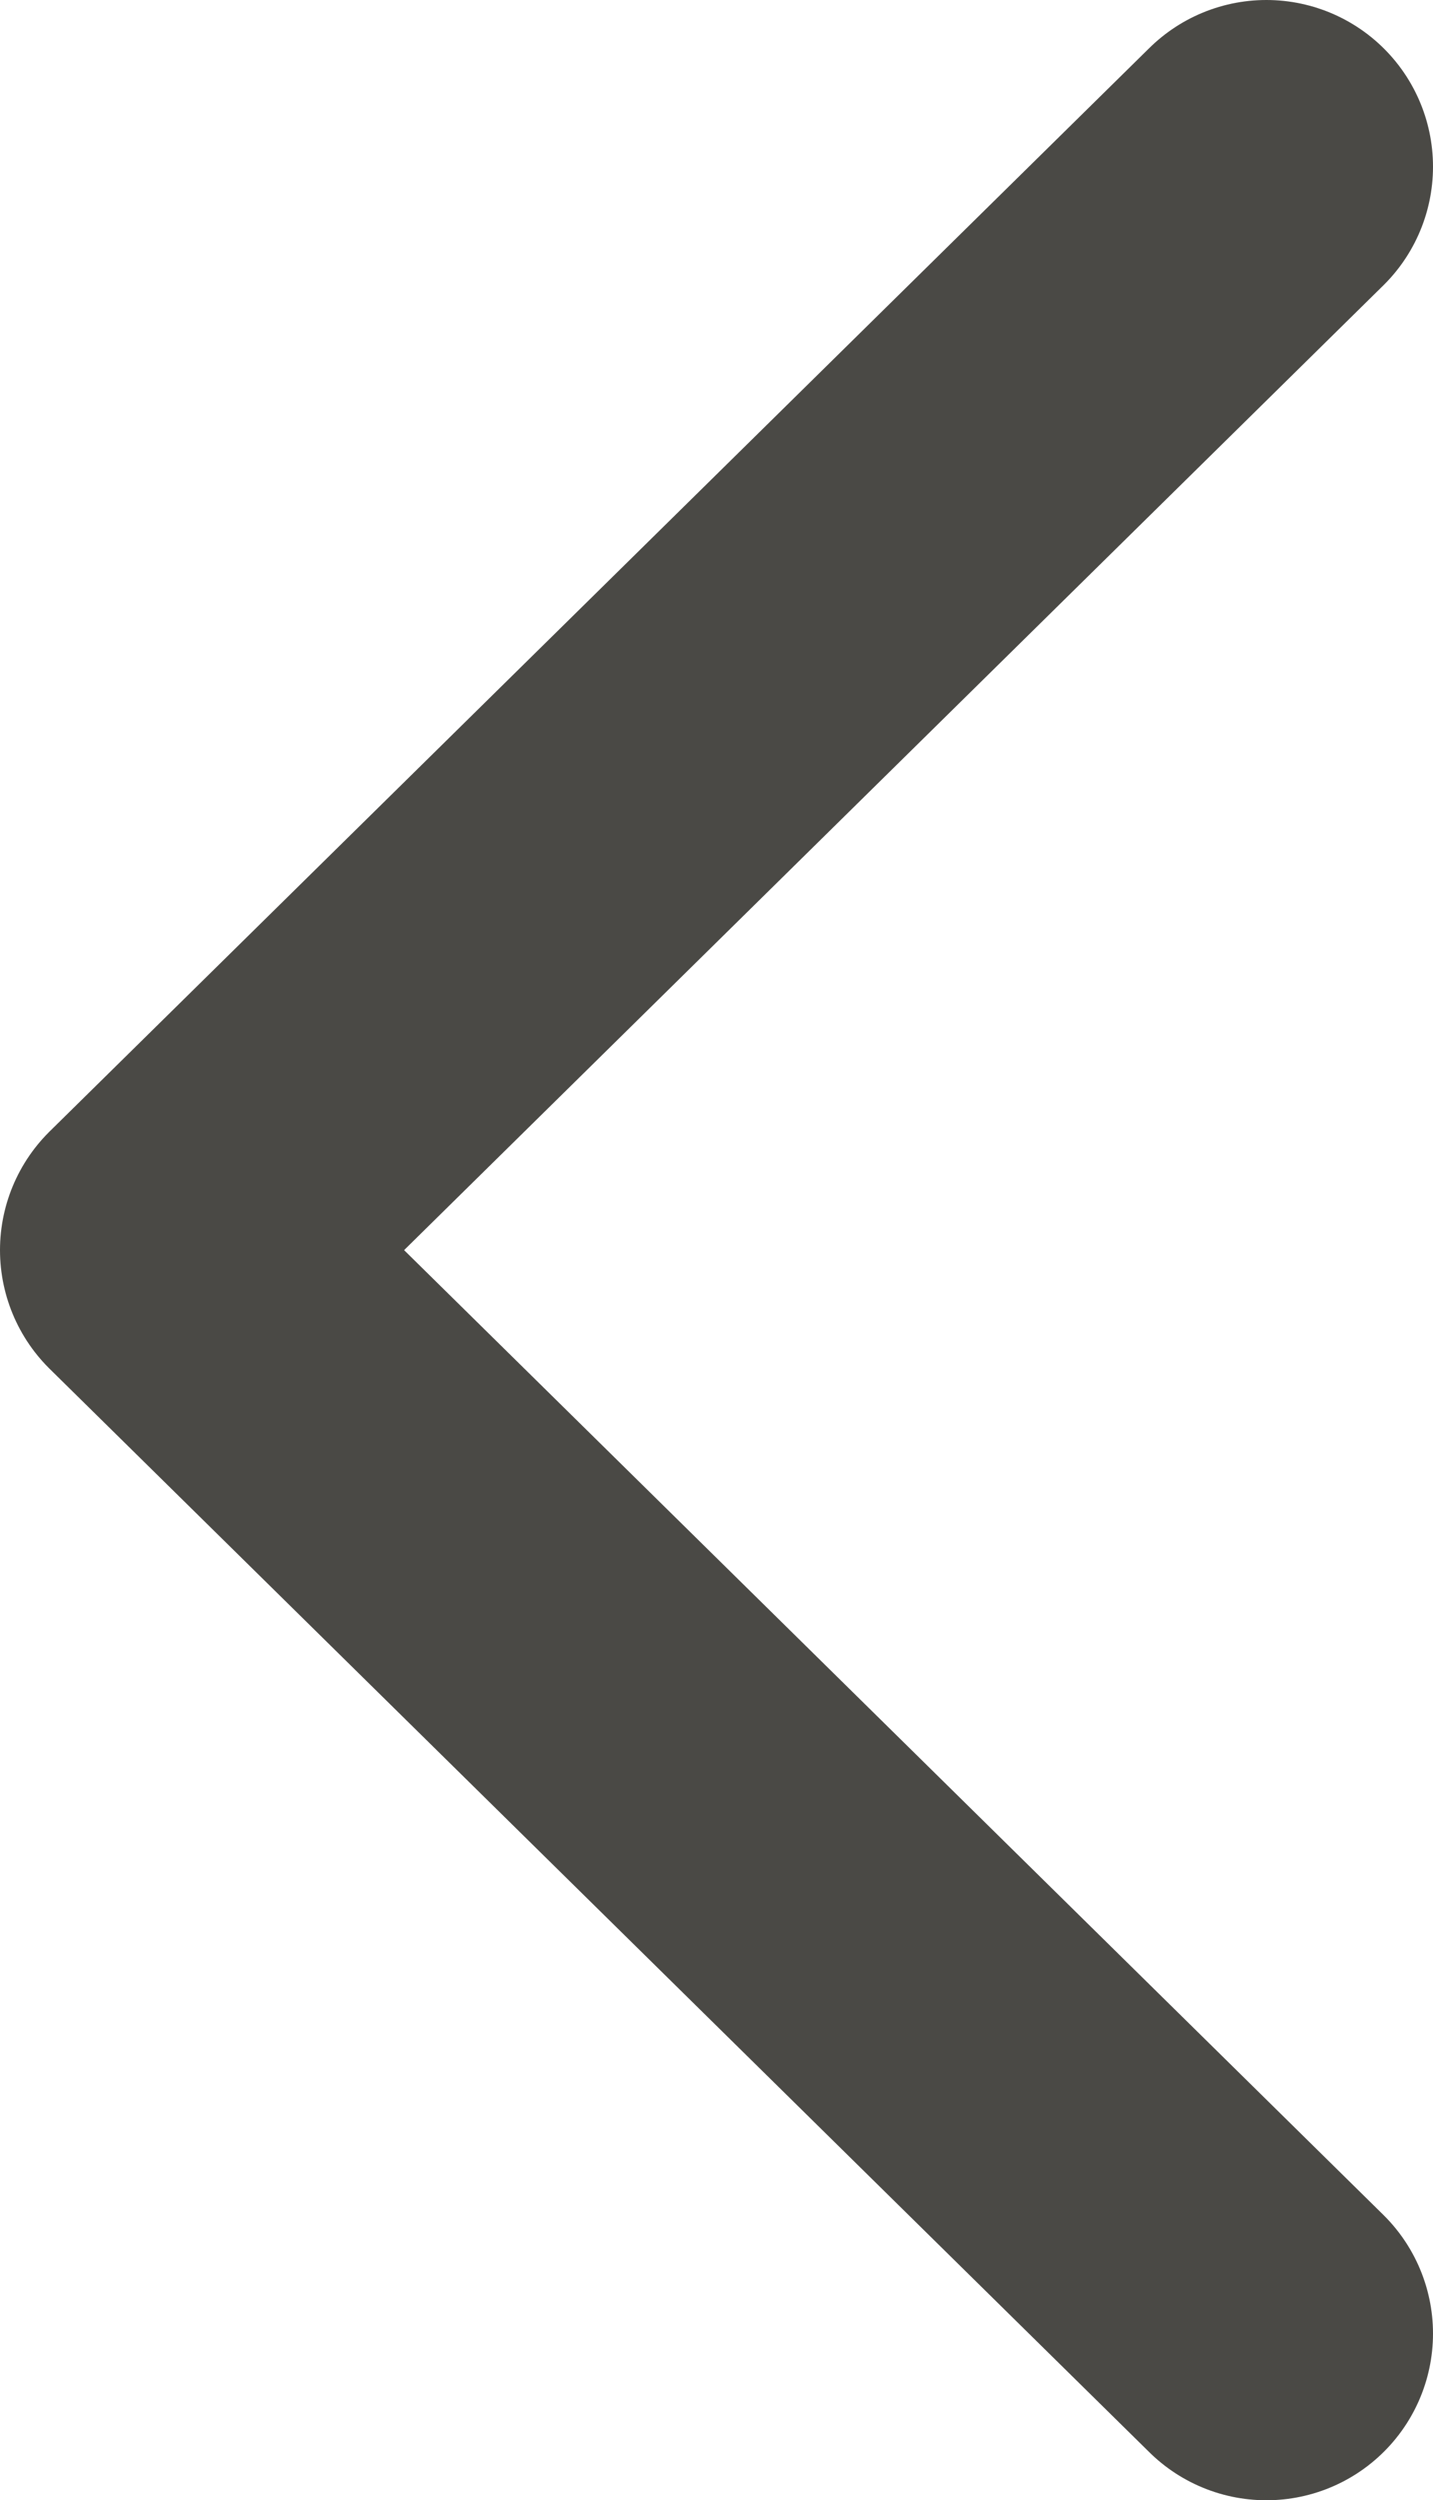 <svg width="43" height="75" viewBox="0 0 43 75" fill="none" xmlns="http://www.w3.org/2000/svg">
<path d="M38 5L5 37.5L38 70" stroke="#4A4945" stroke-width="10" stroke-linecap="round" stroke-linejoin="round"/>
</svg>
